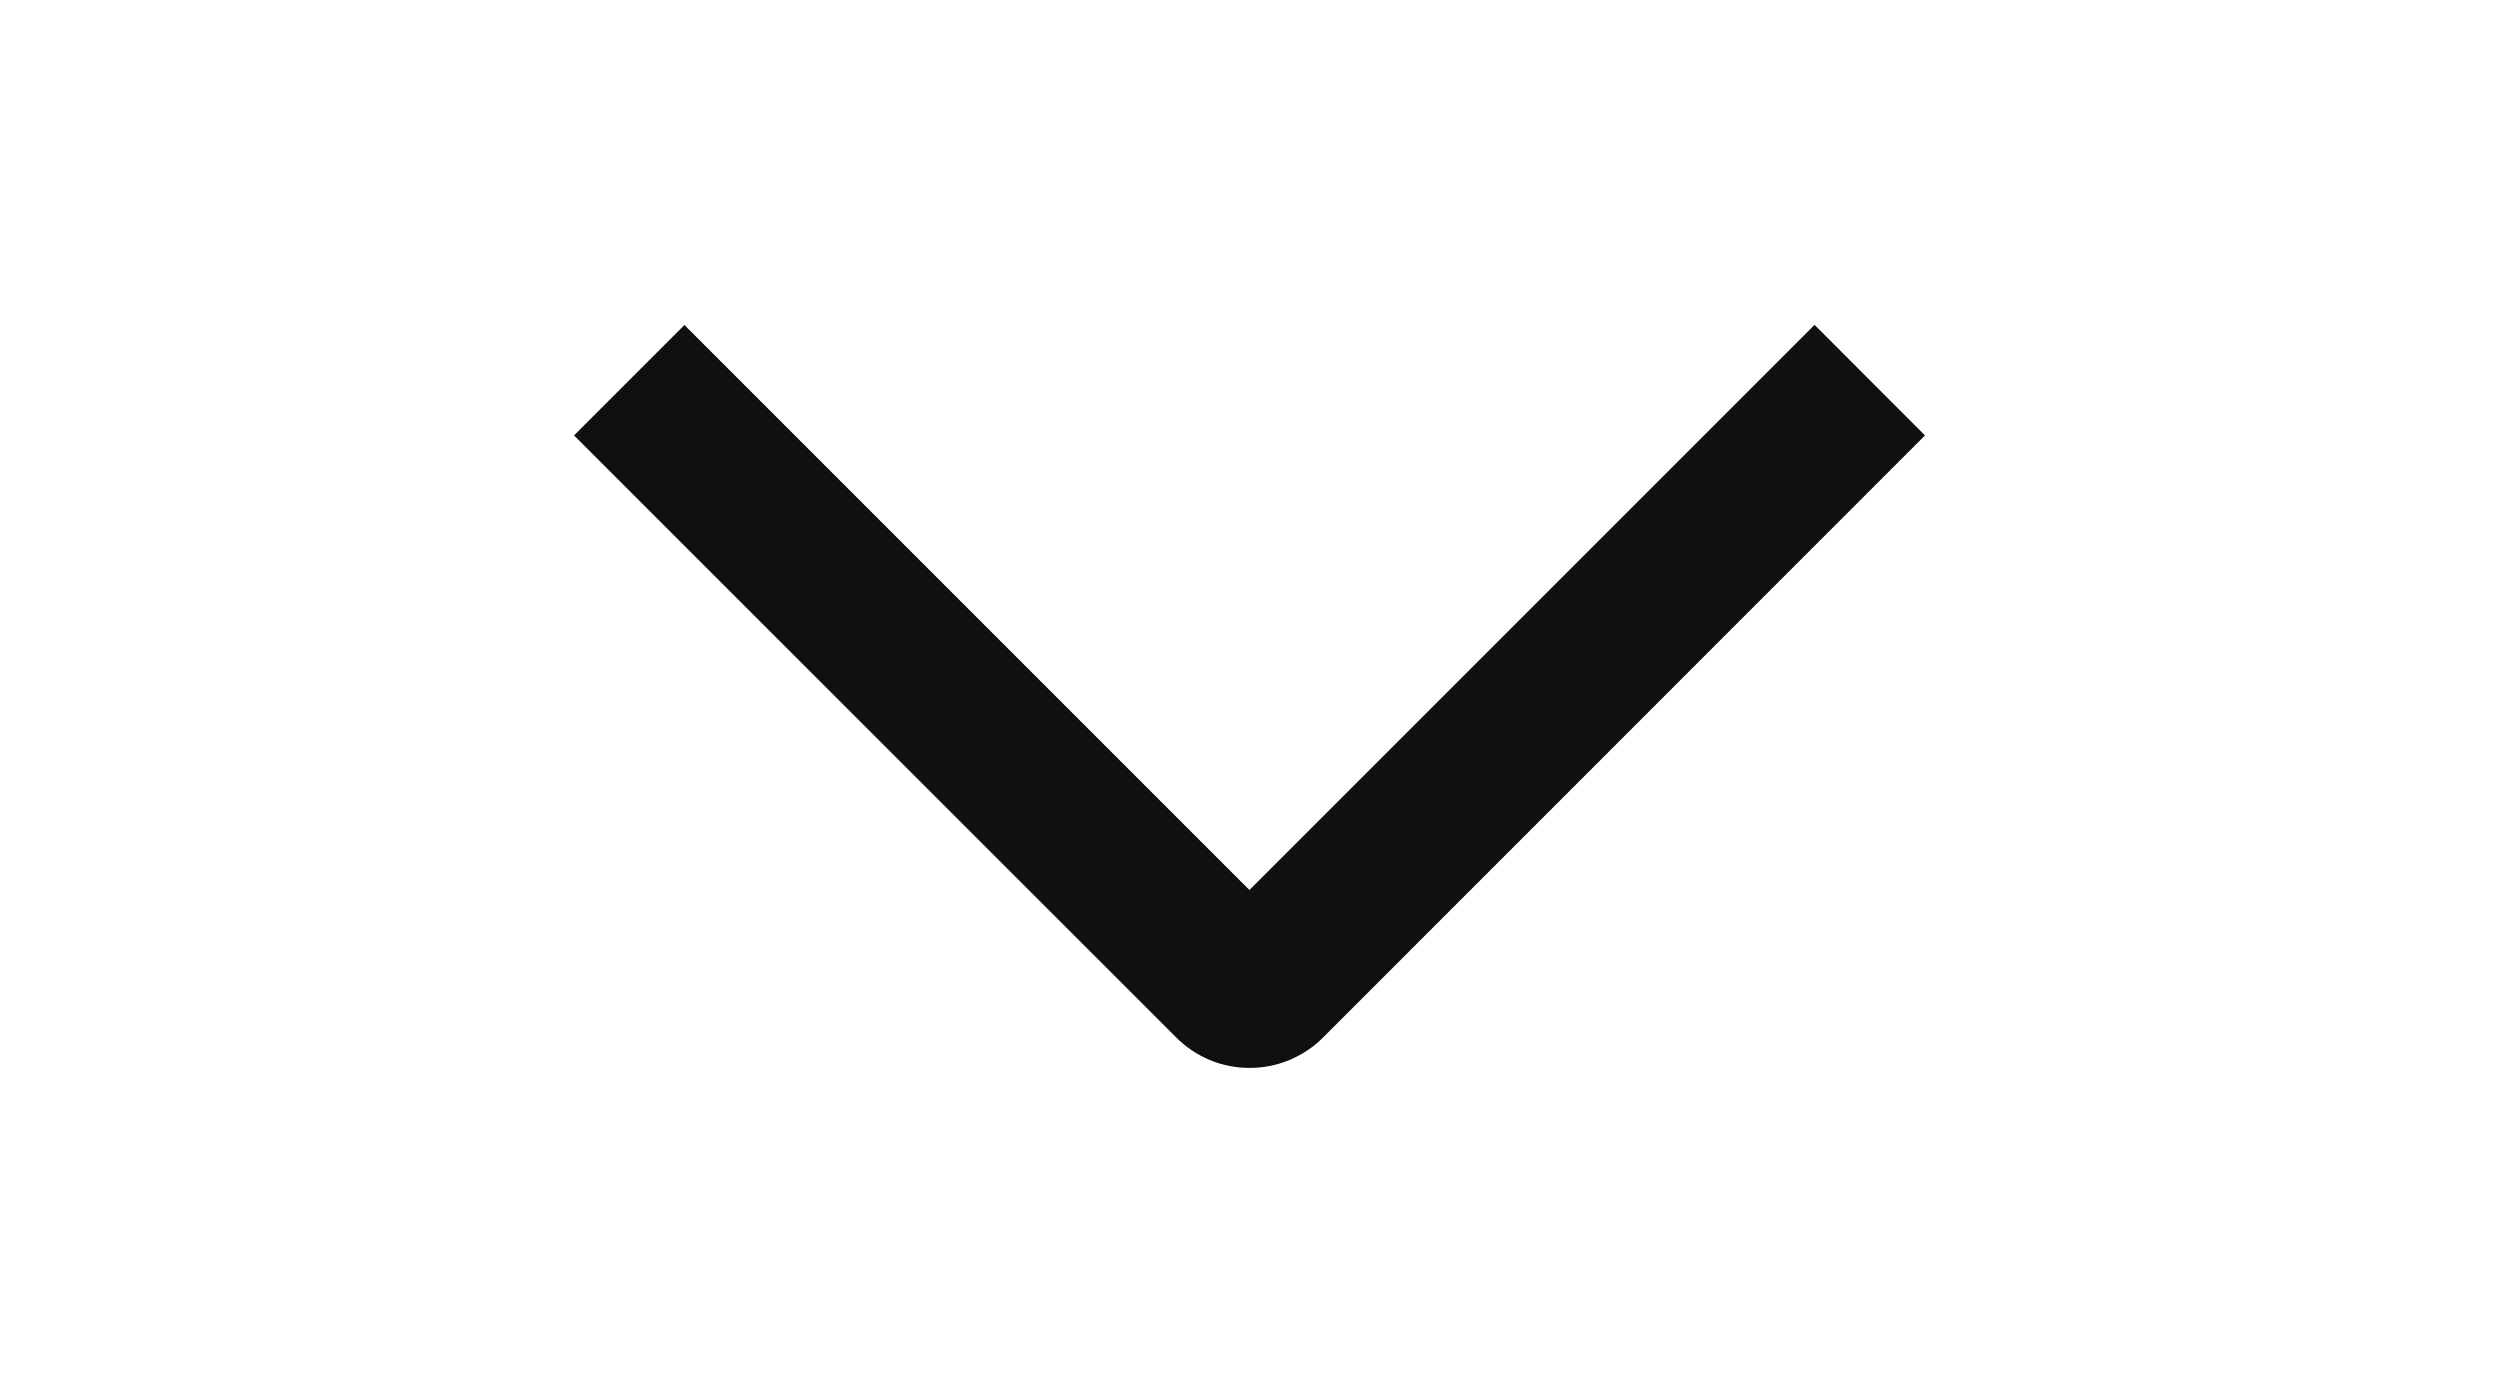 <svg width="18" height="10" viewBox="0 0 18 10" fill="none" xmlns="http://www.w3.org/2000/svg">
<g clip-path="url(#clip0_232_821)">
<path d="M13.065 2.339L13.86 3.135L9.527 7.469C9.458 7.539 9.375 7.594 9.284 7.632C9.193 7.67 9.096 7.689 8.997 7.689C8.899 7.689 8.801 7.67 8.71 7.632C8.62 7.594 8.537 7.539 8.468 7.469L4.133 3.135L4.928 2.34L8.996 6.408L13.065 2.339Z" fill="#101010"/>
</g>
<defs>
<clipPath id="clip0_232_821">
<rect width="9" height="18" fill="white" transform="translate(18 0.5) rotate(90)"/>
</clipPath>
</defs>
</svg>
